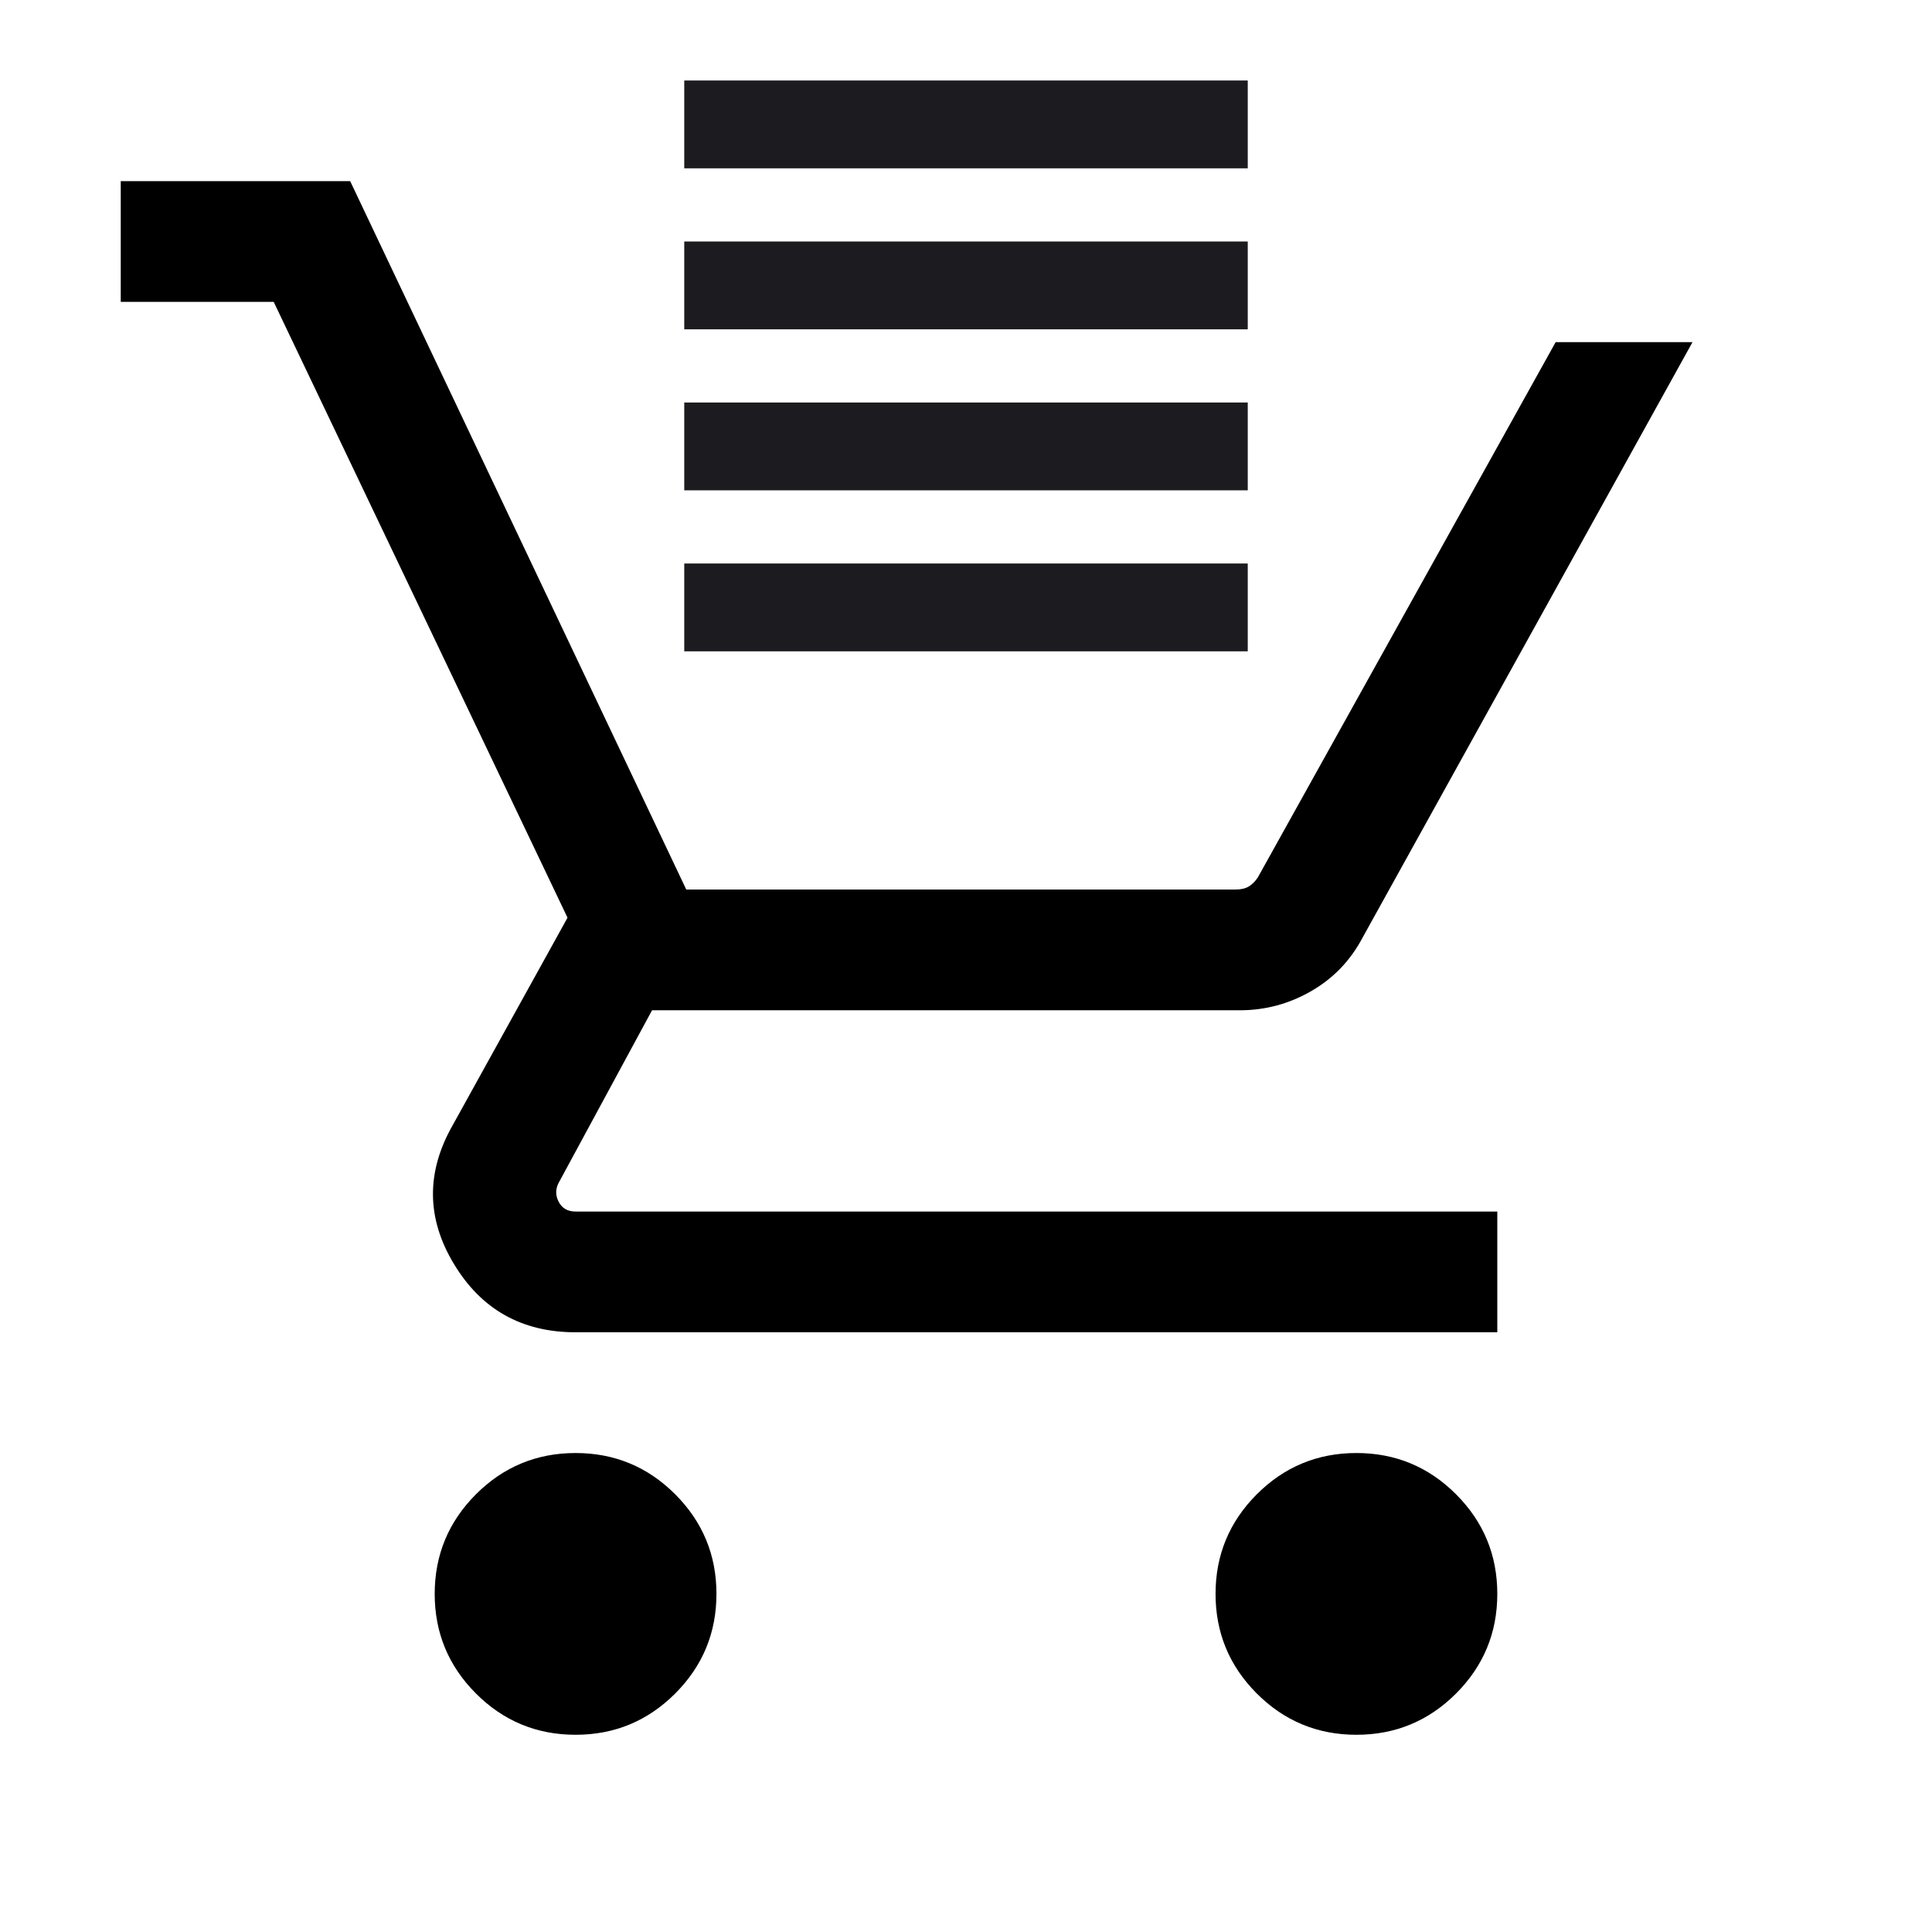 <svg width="24" height="24" viewBox="0 0 24 24" fill="none" xmlns="http://www.w3.org/2000/svg">
<path d="M7.15 21.55C6.667 21.55 6.254 21.379 5.913 21.038C5.571 20.696 5.4 20.283 5.4 19.8C5.4 19.317 5.571 18.904 5.913 18.562C6.254 18.221 6.667 18.05 7.15 18.05C7.633 18.05 8.046 18.221 8.387 18.562C8.729 18.904 8.9 19.317 8.9 19.8C8.9 20.283 8.729 20.696 8.387 21.038C8.046 21.379 7.633 21.55 7.15 21.55ZM16.85 21.55C16.367 21.55 15.954 21.379 15.613 21.038C15.271 20.696 15.1 20.283 15.1 19.8C15.1 19.317 15.271 18.904 15.613 18.562C15.954 18.221 16.367 18.05 16.85 18.05C17.333 18.05 17.746 18.221 18.087 18.562C18.429 18.904 18.6 19.317 18.6 19.8C18.6 20.283 18.429 20.696 18.087 21.038C17.746 21.379 17.333 21.55 16.85 21.55ZM1.5 3.75V2.25H4.35L8.525 11.05H15.35C15.417 11.05 15.471 11.037 15.513 11.012C15.554 10.987 15.592 10.95 15.625 10.9L19.325 4.25H21.025L16.925 11.65C16.775 11.933 16.563 12.154 16.288 12.312C16.013 12.471 15.717 12.55 15.4 12.55H8.1L6.95 14.675C6.9 14.758 6.896 14.842 6.938 14.925C6.979 15.008 7.05 15.05 7.15 15.05H18.6V16.55H7.15C6.483 16.55 5.979 16.267 5.638 15.7C5.296 15.133 5.292 14.558 5.625 13.975L7.05 11.4L3.4 3.75H1.5Z" fill="black"/>
<path fill-rule="evenodd" clip-rule="evenodd" d="M8.5 1V2.091H15.5V1H12H8.5ZM8.5 4.091V3H12H15.5V4.091H8.5ZM8.5 5V6.091H15.5V5H12H8.5ZM8.5 7V8.091H15.5V7H12H8.5Z" fill="#1C1B1F"/>
</svg>
